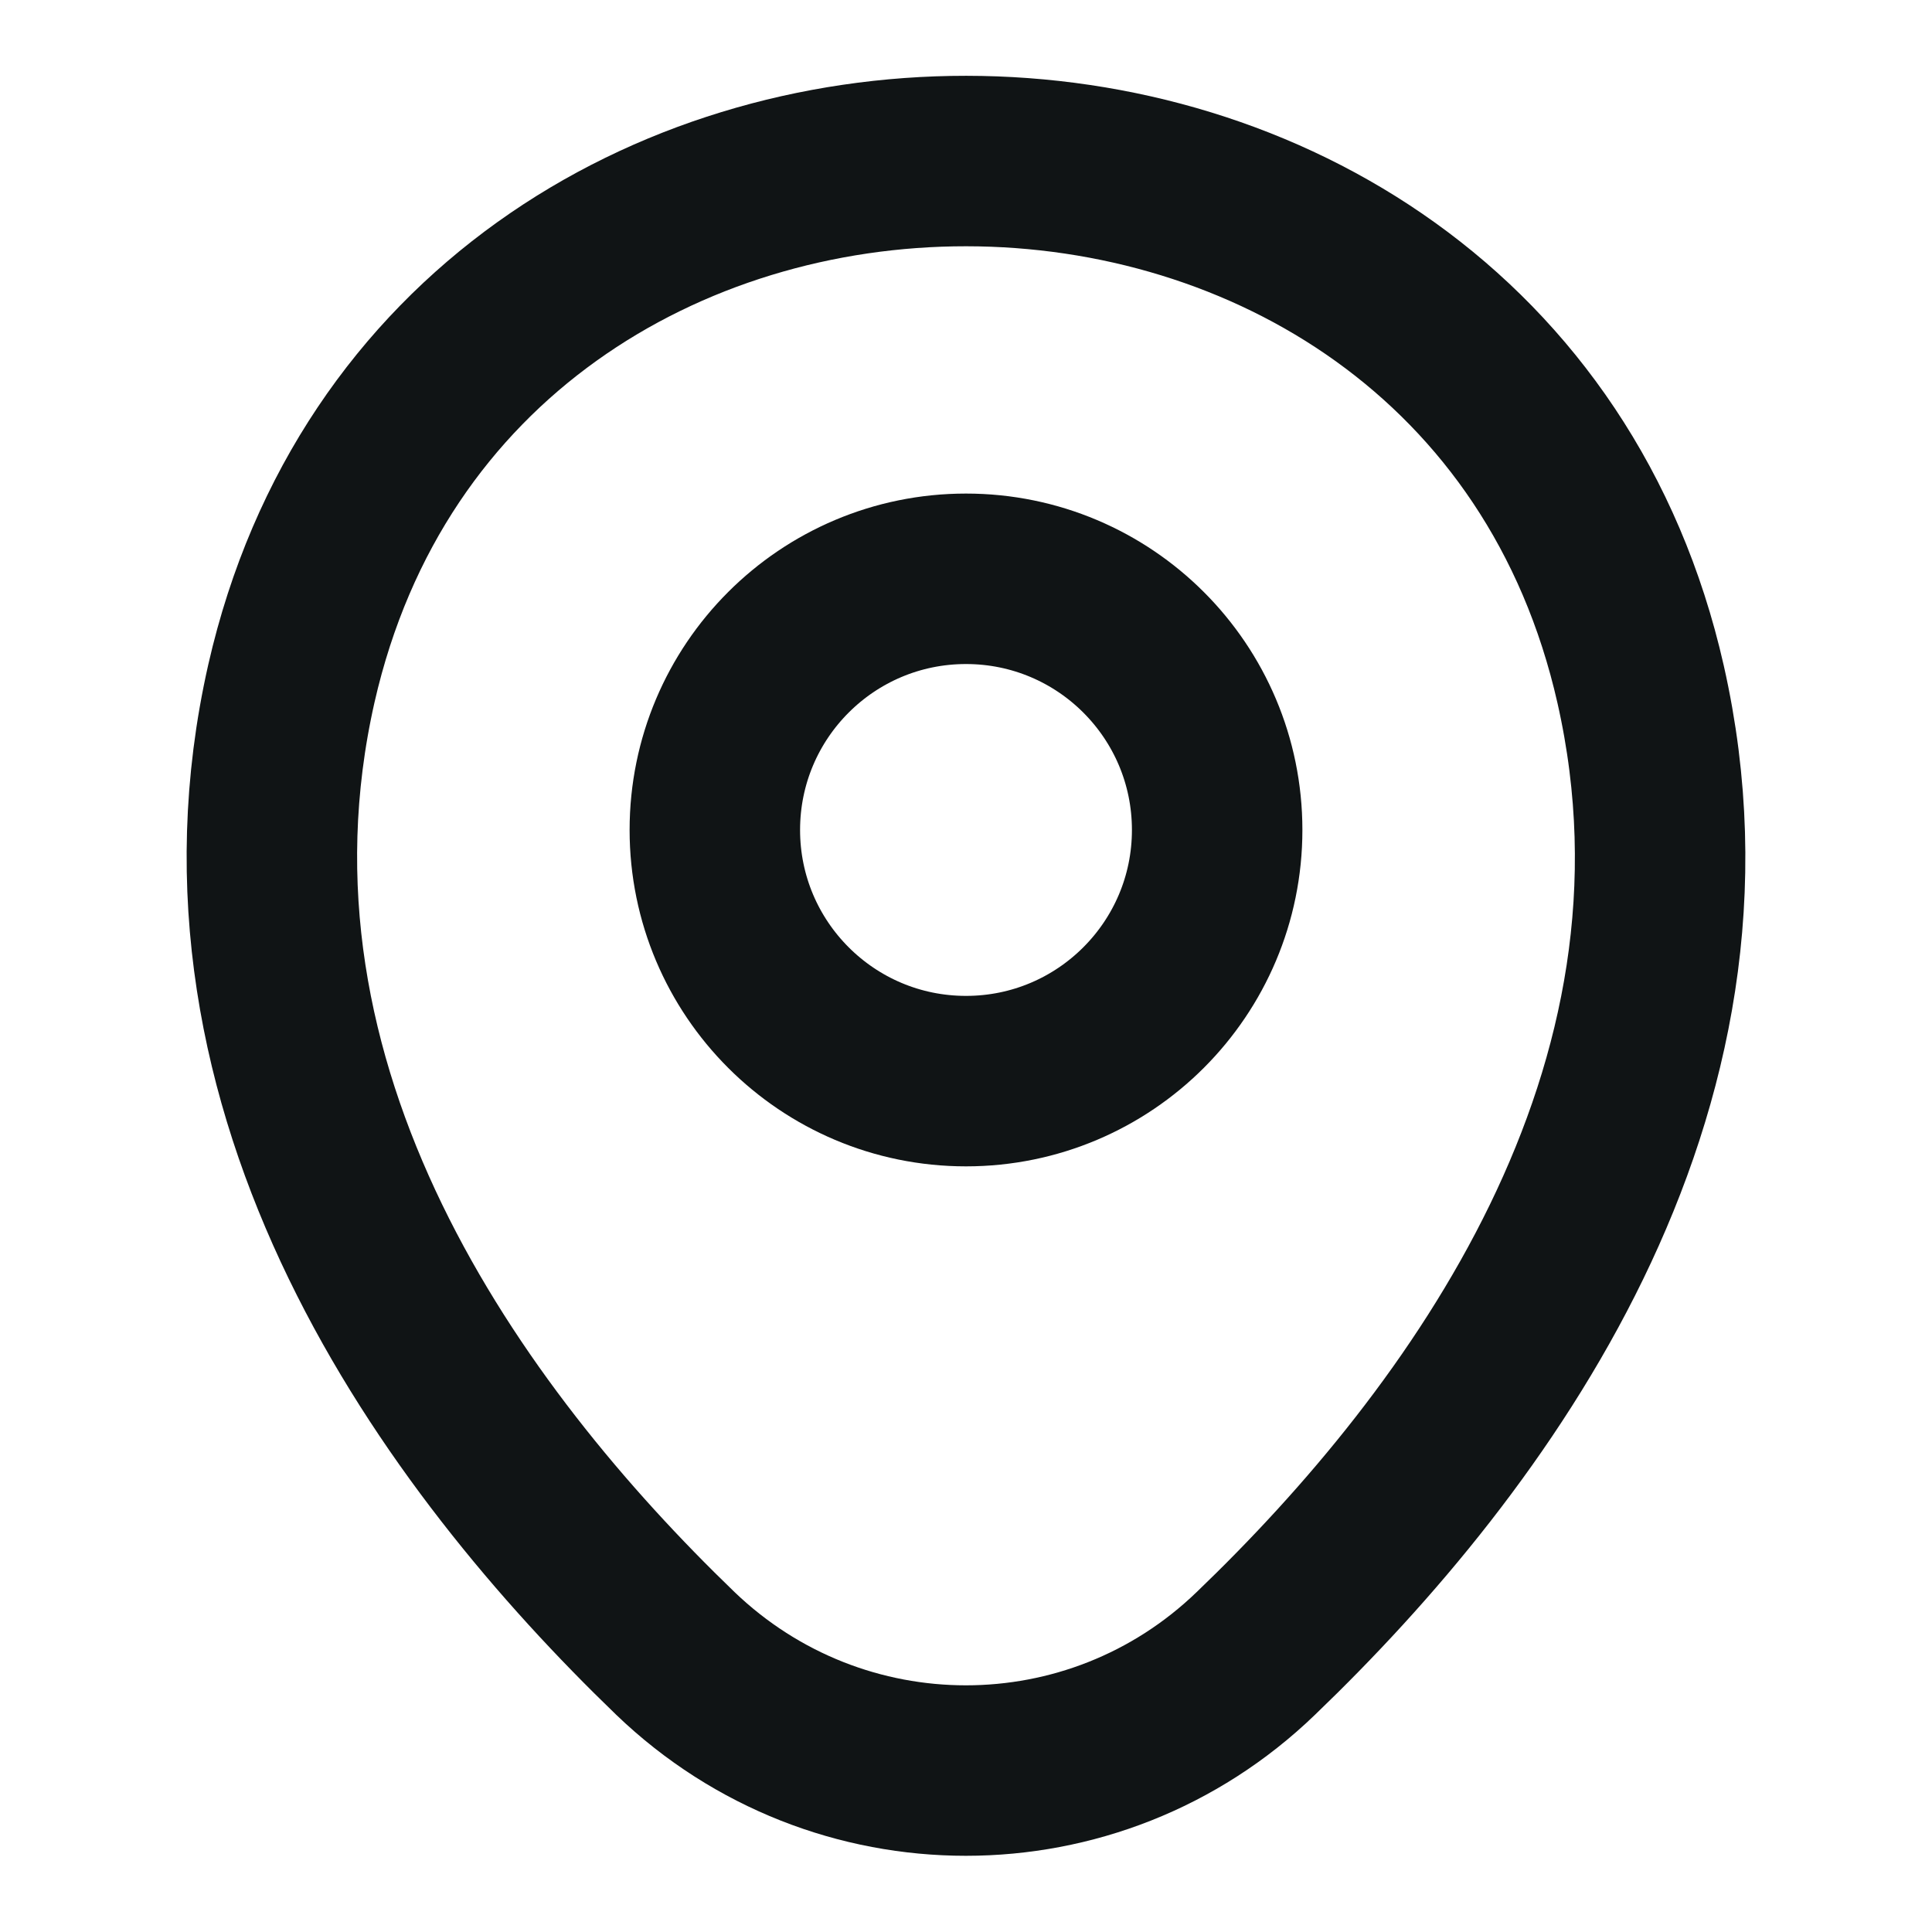 <svg width="17" height="17" viewBox="0 0 17 17" fill="none" xmlns="http://www.w3.org/2000/svg">
<path d="M8.5 9.513C9.721 9.513 10.71 8.523 10.71 7.303C10.71 6.082 9.721 5.093 8.5 5.093C7.279 5.093 6.29 6.082 6.29 7.303C6.29 8.523 7.279 9.513 8.5 9.513Z" stroke="#101415" stroke-width="1.5"/>
<path d="M2.564 6.014C3.96 -0.12 13.047 -0.113 14.436 6.021C15.25 9.619 13.012 12.665 11.05 14.549C9.626 15.923 7.374 15.923 5.943 14.549C3.988 12.665 1.75 9.612 2.564 6.014Z" stroke="#101415" stroke-width="1.5"/>
</svg>
